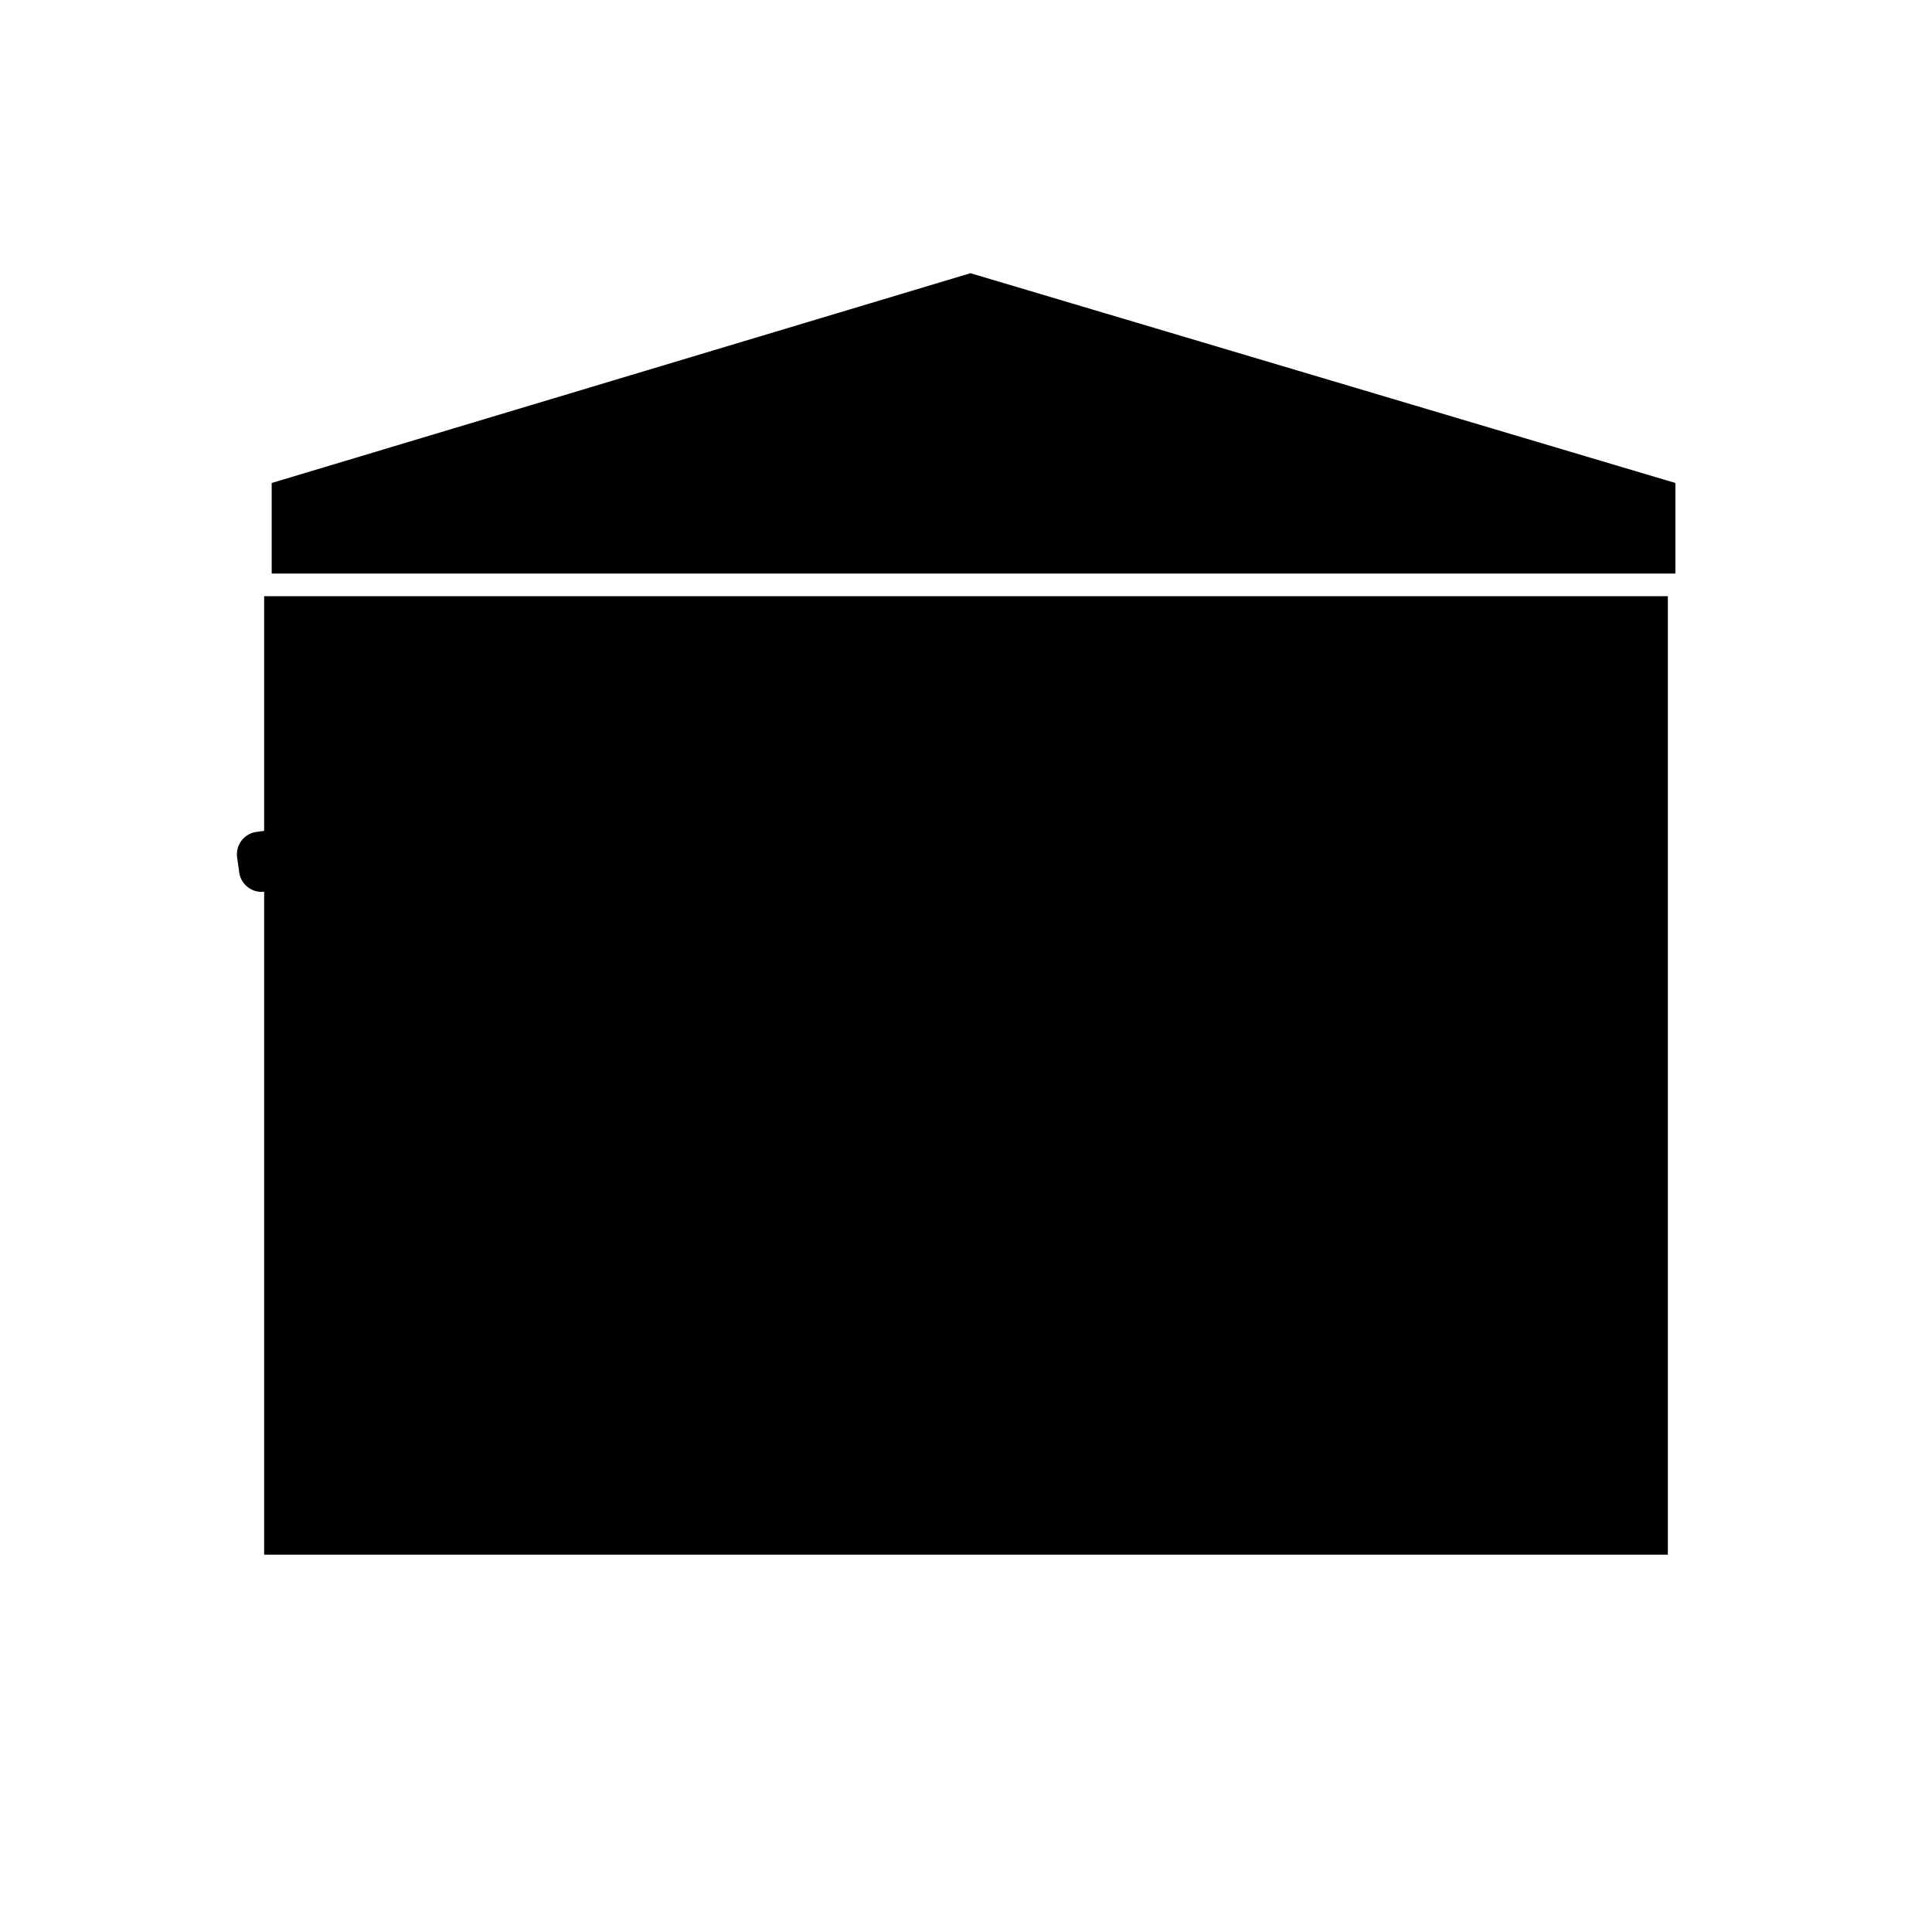 <svg  viewBox="0 0 1024 1024"><path d="M144 256l370.36-111.2L888 256v48H144v-48zm-4 60h744v508H140z"/><path d="M244.64 559.1l150.52-21.16 21.15 150.52-150.52 21.15zM251.72 736.92l193.92-27.24a12 12 0 0 1 13.52 10.2l1.12 8a12 12 0 0 1-10.2 13.56L264 767.52a34.04 34.04 0 0 0 0-3.52 36 36 0 0 0-12.28-27.08zm-42.12-4L168 436.44l31.6-4.44 42 298.64A36.6 36.6 0 0 0 228 728a36 36 0 0 0-18.4 5.04zM196 766a30 30 0 1 0 60 0 30 30 0 1 0-60 0z"/><path d="M136 440.92l63.28-8.92 4.44 31.68-63.4 8.92a12 12 0 0 1-13.52-10.2l-1.12-8A12 12 0 0 1 136 440.92z"/><path d="M350.04 612.64l-6.36-8a9.96 9.96 0 0 1 1.96-13.96A10.32 10.32 0 0 1 360 592.6l16 20.6a8.8 8.8 0 0 1 .84 1.28 8.24 8.24 0 0 1 1.32 5.08 6.96 6.96 0 0 1 0 1.56l-6.28 25.32a10.32 10.32 0 0 1-12.36 7.56 9.96 9.96 0 0 1-7.44-12l2.28-9.04-62.88 9.04a10.28 10.28 0 0 1-11.48-8.56 10.08 10.08 0 0 1 8.4-11.56z"/></svg>